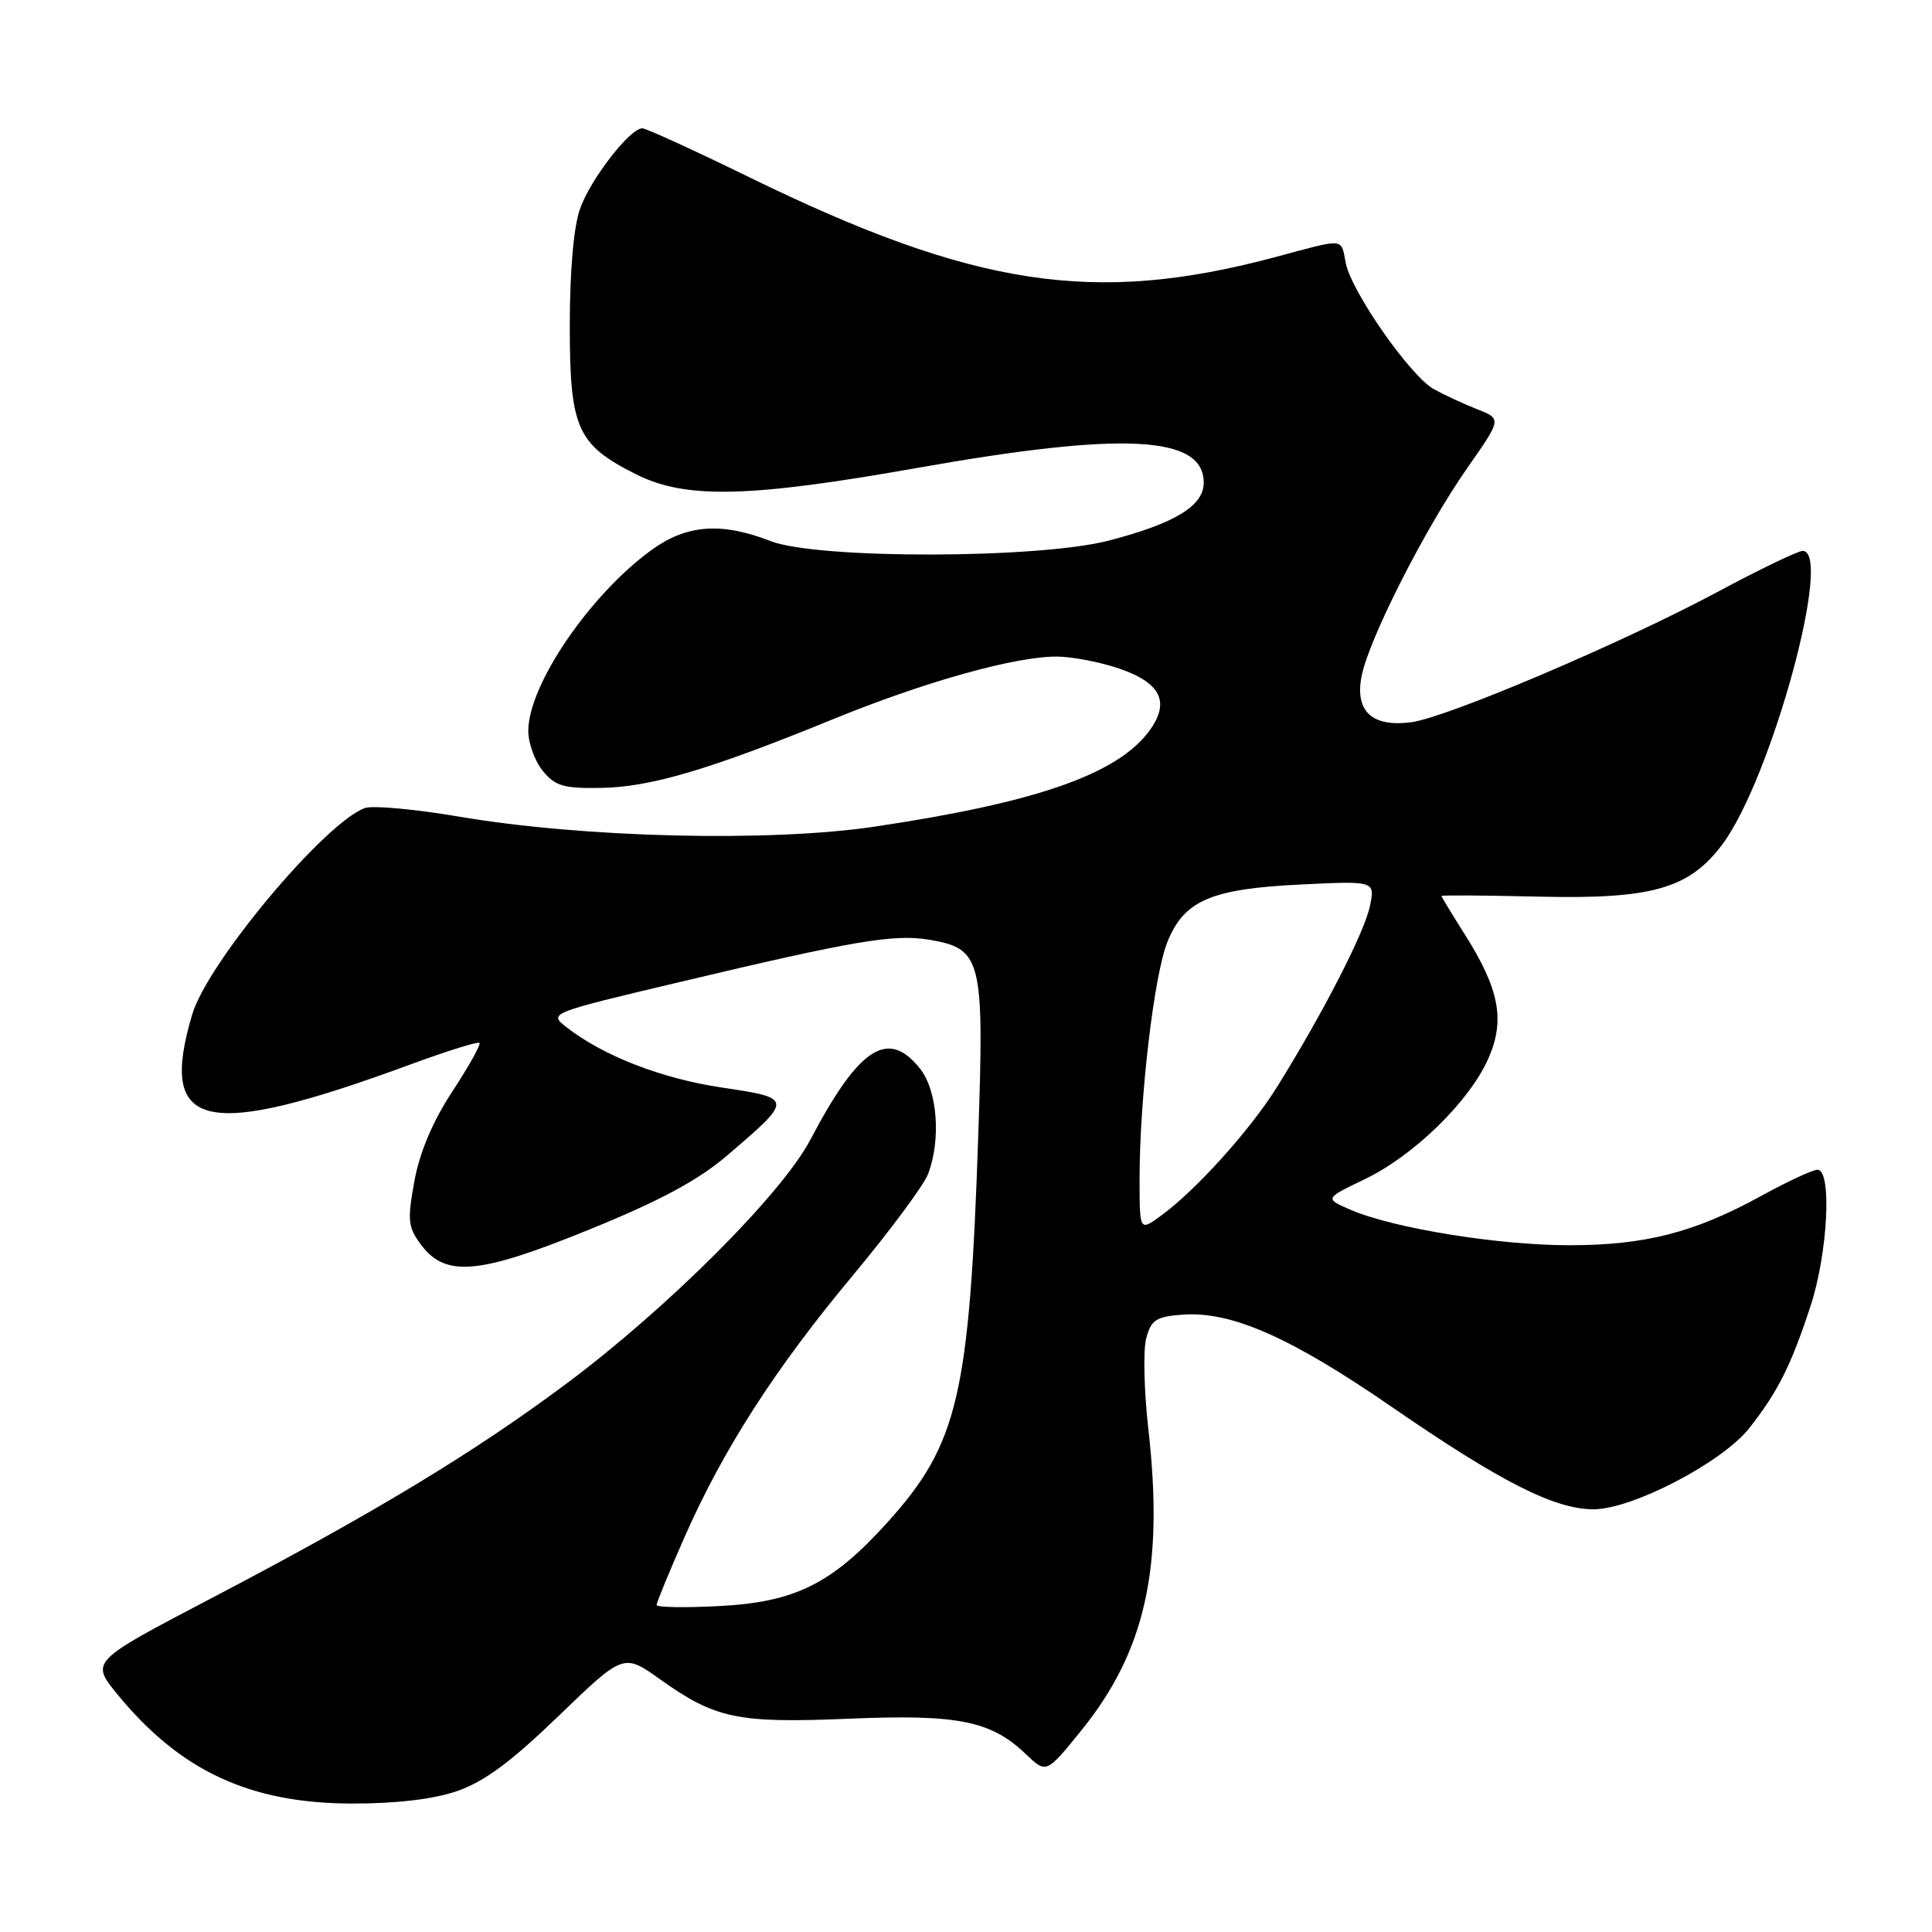 <?xml version="1.0" encoding="UTF-8" standalone="no"?>
<!DOCTYPE svg PUBLIC "-//W3C//DTD SVG 1.1//EN" "http://www.w3.org/Graphics/SVG/1.1/DTD/svg11.dtd" >
<svg xmlns="http://www.w3.org/2000/svg" xmlns:xlink="http://www.w3.org/1999/xlink" version="1.1" viewBox="0 0 256 256">
 <g >
 <path fill="currentColor"
d=" M 60.53 237.34 C 64.12 236.11 67.68 233.49 74.01 227.38 C 82.62 219.08 82.62 219.08 87.44 222.50 C 94.81 227.75 97.70 228.35 112.45 227.74 C 126.94 227.13 131.30 228.00 135.93 232.43 C 138.64 235.02 138.64 235.02 143.25 229.33 C 151.77 218.81 154.25 207.73 152.16 189.34 C 151.59 184.31 151.46 178.91 151.88 177.34 C 152.53 174.89 153.18 174.46 156.69 174.20 C 163.16 173.72 171.02 177.19 184.47 186.46 C 198.81 196.34 205.97 199.98 211.12 199.99 C 216.27 200.00 228.22 193.78 231.81 189.21 C 235.58 184.41 237.31 180.96 239.90 173.08 C 242.20 166.06 242.77 155.00 240.83 155.00 C 240.19 155.00 236.85 156.55 233.41 158.44 C 224.53 163.32 218.01 165.00 207.93 165.00 C 198.54 165.00 184.70 162.76 179.02 160.33 C 175.50 158.81 175.50 158.81 180.82 156.26 C 187.34 153.13 194.69 145.96 197.21 140.27 C 199.47 135.15 198.68 131.04 194.02 123.70 C 192.36 121.08 191.00 118.83 191.00 118.72 C 191.00 118.60 196.84 118.64 203.98 118.81 C 218.93 119.16 223.84 117.75 228.23 111.87 C 234.69 103.22 242.95 73.00 238.86 73.00 C 238.23 73.00 233.14 75.45 227.55 78.45 C 215.01 85.17 191.72 95.08 187.00 95.70 C 181.82 96.37 179.54 94.28 180.40 89.68 C 181.31 84.81 188.80 70.05 194.43 62.00 C 198.98 55.50 198.98 55.50 195.74 54.23 C 193.96 53.53 191.38 52.33 190.00 51.57 C 186.87 49.83 179.09 38.69 178.32 34.86 C 177.65 31.48 178.37 31.55 169.00 34.06 C 145.03 40.47 129.13 38.06 99.25 23.47 C 91.97 19.91 85.60 17.00 85.11 17.00 C 83.47 17.00 78.23 23.76 76.86 27.66 C 76.01 30.05 75.50 35.90 75.50 43.18 C 75.50 56.78 76.46 58.92 84.31 62.86 C 90.85 66.14 99.25 65.95 121.50 62.01 C 148.89 57.15 159.50 57.70 159.50 63.96 C 159.50 67.02 155.71 69.34 146.97 71.62 C 137.63 74.06 108.32 74.11 102.12 71.70 C 95.59 69.16 90.99 69.50 86.34 72.87 C 78.16 78.80 70.00 90.77 70.00 96.86 C 70.00 98.46 70.86 100.84 71.92 102.14 C 73.56 104.16 74.67 104.49 79.72 104.40 C 86.26 104.28 94.10 101.95 110.40 95.29 C 122.55 90.33 134.43 87.00 139.98 87.00 C 142.00 87.00 145.73 87.71 148.28 88.58 C 153.85 90.48 155.09 93.05 152.27 96.87 C 148.03 102.60 137.28 106.35 115.92 109.53 C 102.01 111.61 77.27 111.01 60.84 108.21 C 54.98 107.21 49.35 106.70 48.34 107.07 C 42.99 109.05 27.50 127.57 25.47 134.41 C 20.91 149.76 26.98 151.14 54.51 141.00 C 59.26 139.25 63.32 137.99 63.53 138.19 C 63.74 138.40 62.13 141.28 59.96 144.59 C 57.37 148.53 55.63 152.61 54.92 156.45 C 53.96 161.69 54.05 162.59 55.77 164.91 C 59.03 169.29 63.42 168.90 78.14 162.90 C 87.37 159.15 92.49 156.40 96.25 153.19 C 105.15 145.60 105.15 145.52 95.69 144.11 C 87.71 142.93 79.97 139.93 75.09 136.13 C 72.68 134.25 72.68 134.25 90.09 130.12 C 113.24 124.62 118.47 123.74 123.14 124.52 C 130.08 125.70 130.42 127.05 129.63 150.31 C 128.46 184.98 126.96 191.35 117.54 201.78 C 110.23 209.86 105.35 212.29 95.34 212.81 C 90.75 213.05 87.00 212.99 87.00 212.67 C 87.00 212.36 88.64 208.36 90.65 203.80 C 95.78 192.12 102.67 181.39 113.03 168.97 C 117.93 163.08 122.41 157.05 122.97 155.57 C 124.71 151.01 124.22 144.55 121.93 141.63 C 117.69 136.25 113.84 138.73 107.39 151.00 C 103.61 158.20 88.42 173.38 75.00 183.38 C 62.67 192.57 49.47 200.54 27.75 211.91 C 12.00 220.16 12.00 220.16 15.56 224.51 C 23.87 234.65 33.07 238.94 46.57 238.98 C 52.47 238.99 57.35 238.42 60.53 237.34 Z  M 151.00 156.17 C 151.00 145.55 152.91 129.27 154.67 124.86 C 156.89 119.31 160.43 117.78 172.36 117.20 C 182.22 116.72 182.22 116.72 181.51 120.11 C 180.77 123.61 175.25 134.35 169.23 144.00 C 165.63 149.78 158.40 157.79 153.75 161.15 C 151.00 163.14 151.00 163.14 151.00 156.17 Z "/>
</g>
</svg>